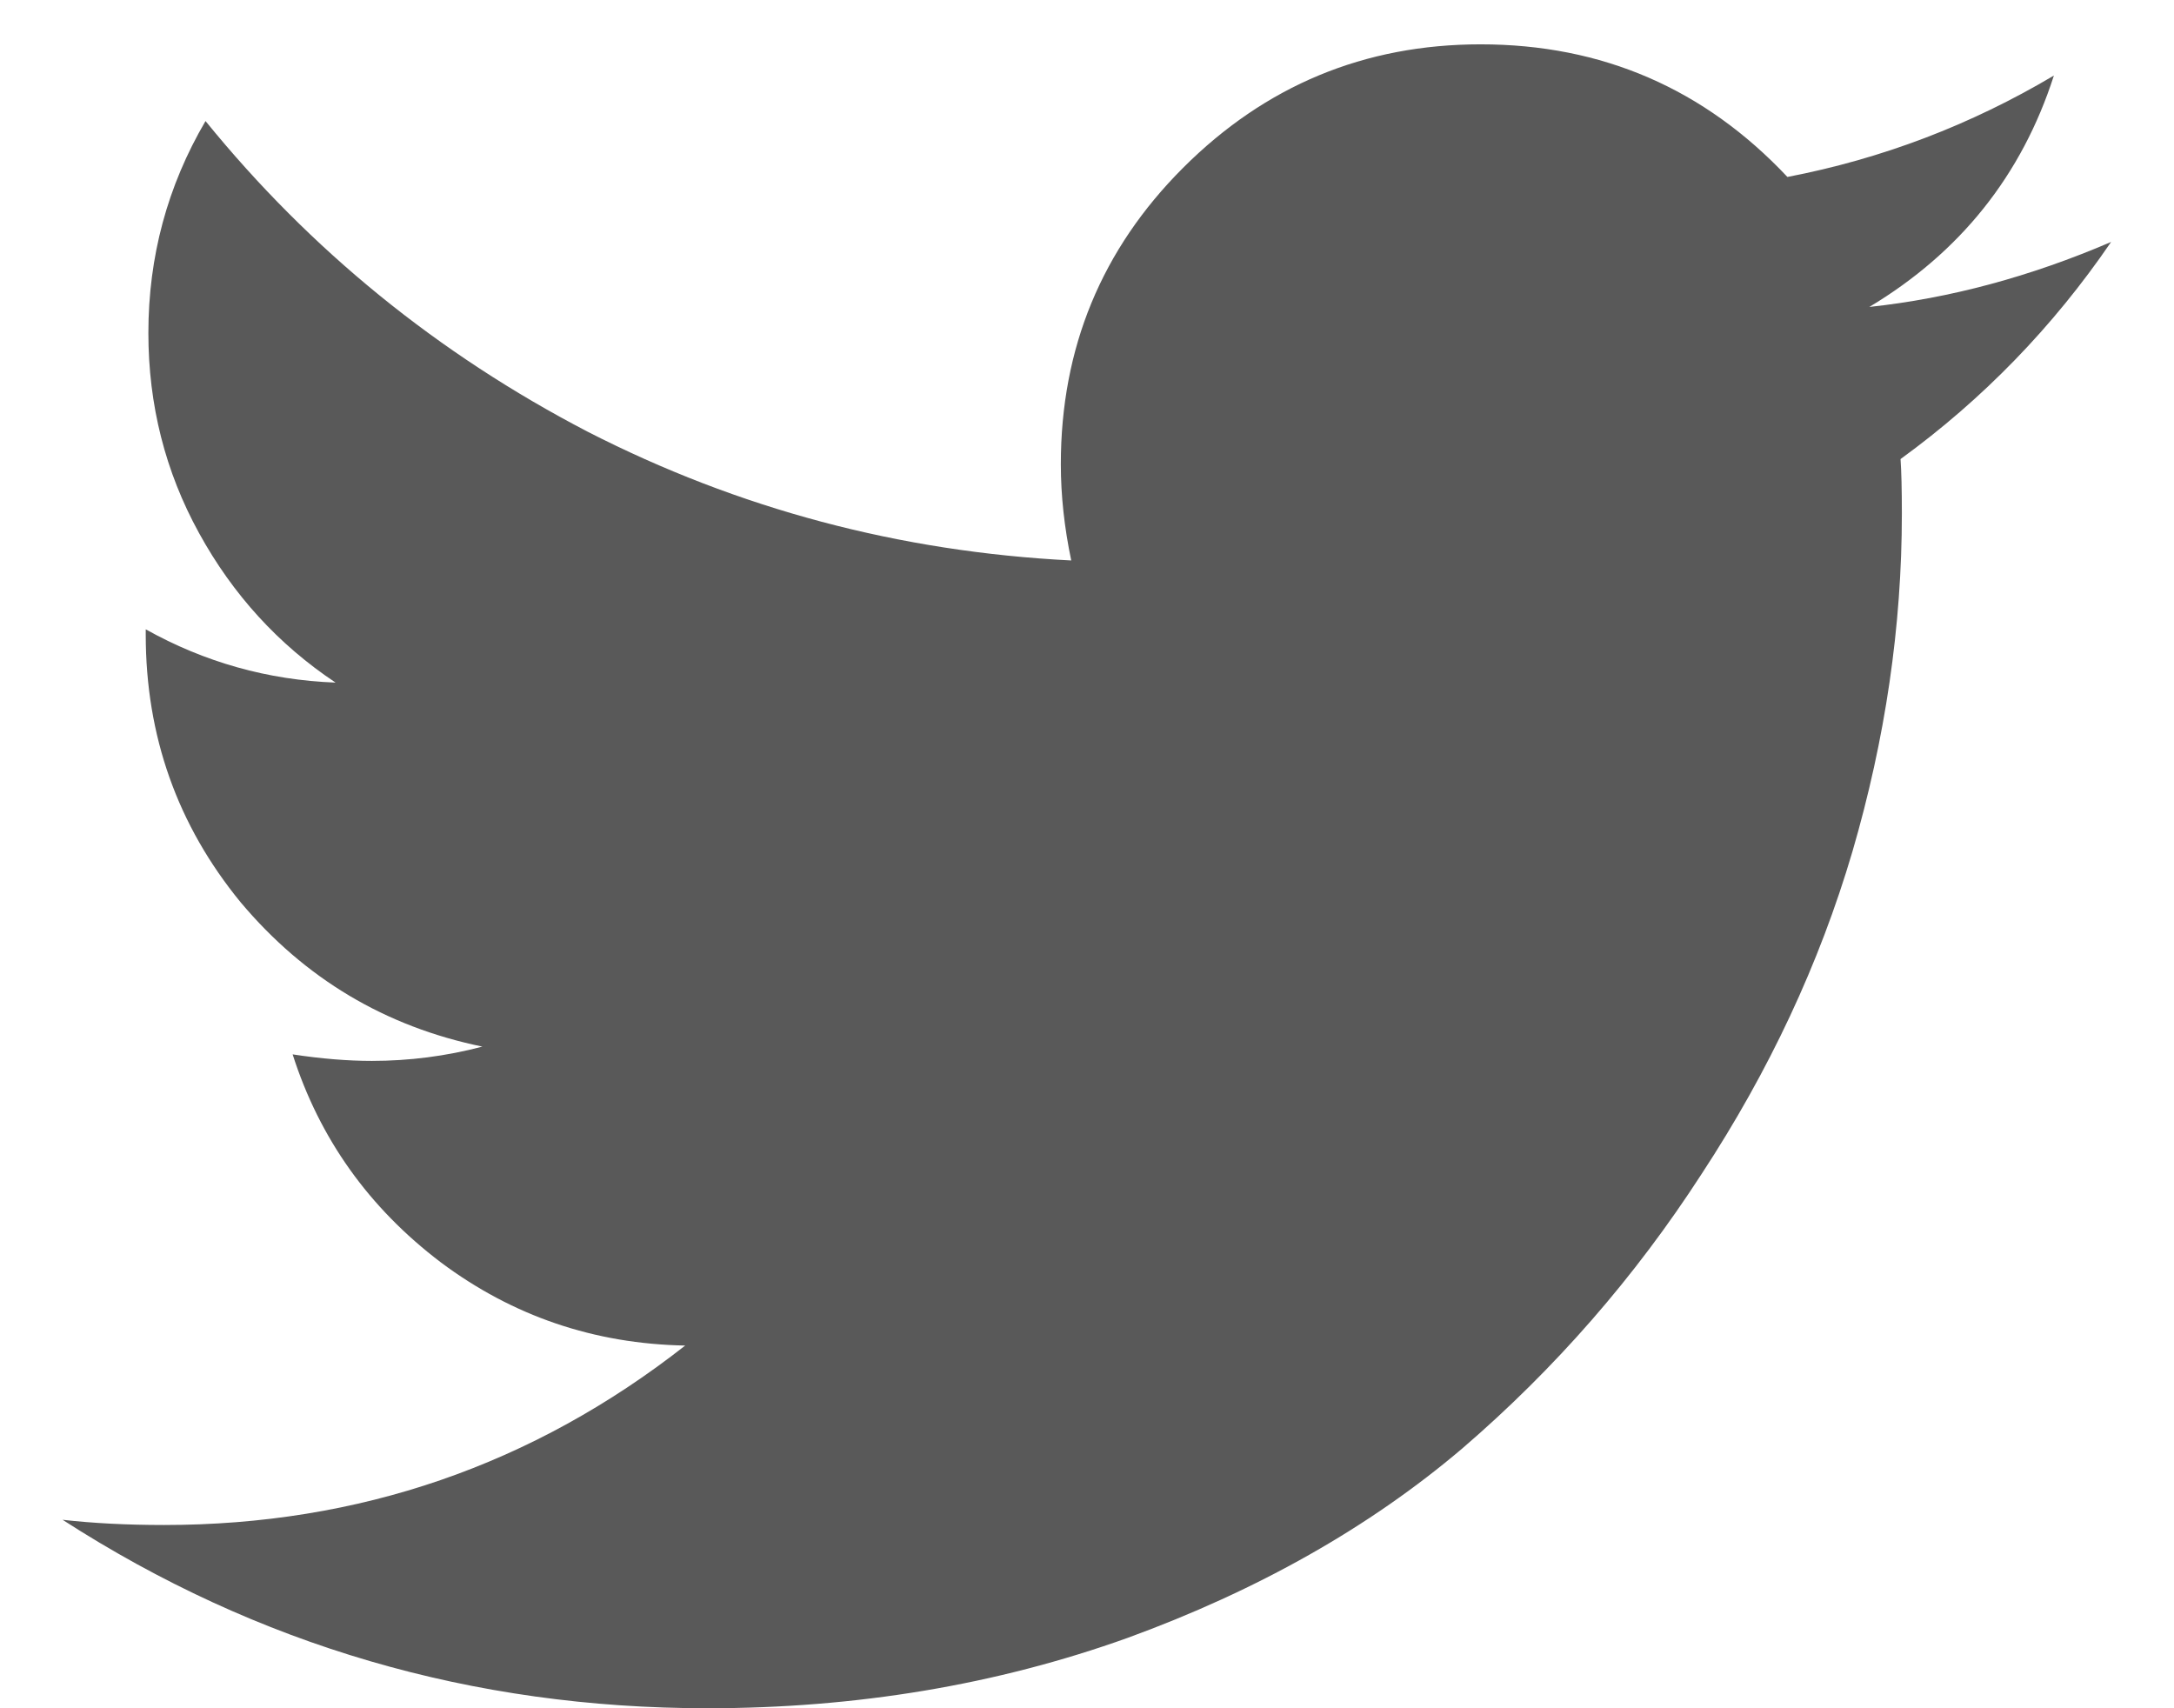 <svg width="28" height="22" viewBox="0 0 28 22" fill="none" xmlns="http://www.w3.org/2000/svg">
<path d="M27.19 3.116C26.442 4.21 25.538 5.142 24.478 5.912C24.489 6.068 24.495 6.302 24.495 6.615C24.495 8.066 24.282 9.517 23.858 10.968C23.434 12.407 22.787 13.791 21.916 15.119C21.057 16.448 20.03 17.625 18.836 18.652C17.642 19.667 16.202 20.482 14.517 21.096C12.832 21.699 11.029 22 9.11 22C6.085 22 3.317 21.191 0.806 19.573C1.197 19.617 1.632 19.64 2.112 19.64C4.623 19.64 6.861 18.869 8.825 17.329C7.653 17.307 6.604 16.95 5.678 16.258C4.751 15.555 4.115 14.662 3.769 13.579C4.137 13.635 4.478 13.663 4.79 13.663C5.27 13.663 5.745 13.602 6.213 13.479C4.963 13.222 3.925 12.603 3.099 11.62C2.285 10.627 1.877 9.478 1.877 8.172V8.105C2.636 8.529 3.451 8.758 4.322 8.791C3.585 8.3 2.999 7.658 2.564 6.866C2.128 6.074 1.911 5.214 1.911 4.288C1.911 3.306 2.156 2.396 2.647 1.559C3.998 3.222 5.639 4.556 7.569 5.56C9.511 6.554 11.587 7.106 13.797 7.218C13.708 6.794 13.663 6.381 13.663 5.979C13.663 4.483 14.188 3.211 15.237 2.162C16.297 1.102 17.575 0.571 19.07 0.571C20.633 0.571 21.95 1.141 23.021 2.279C24.238 2.045 25.382 1.609 26.453 0.973C26.04 2.257 25.248 3.25 24.076 3.953C25.114 3.842 26.152 3.562 27.19 3.116Z" fill="#595959"/>
</svg>
